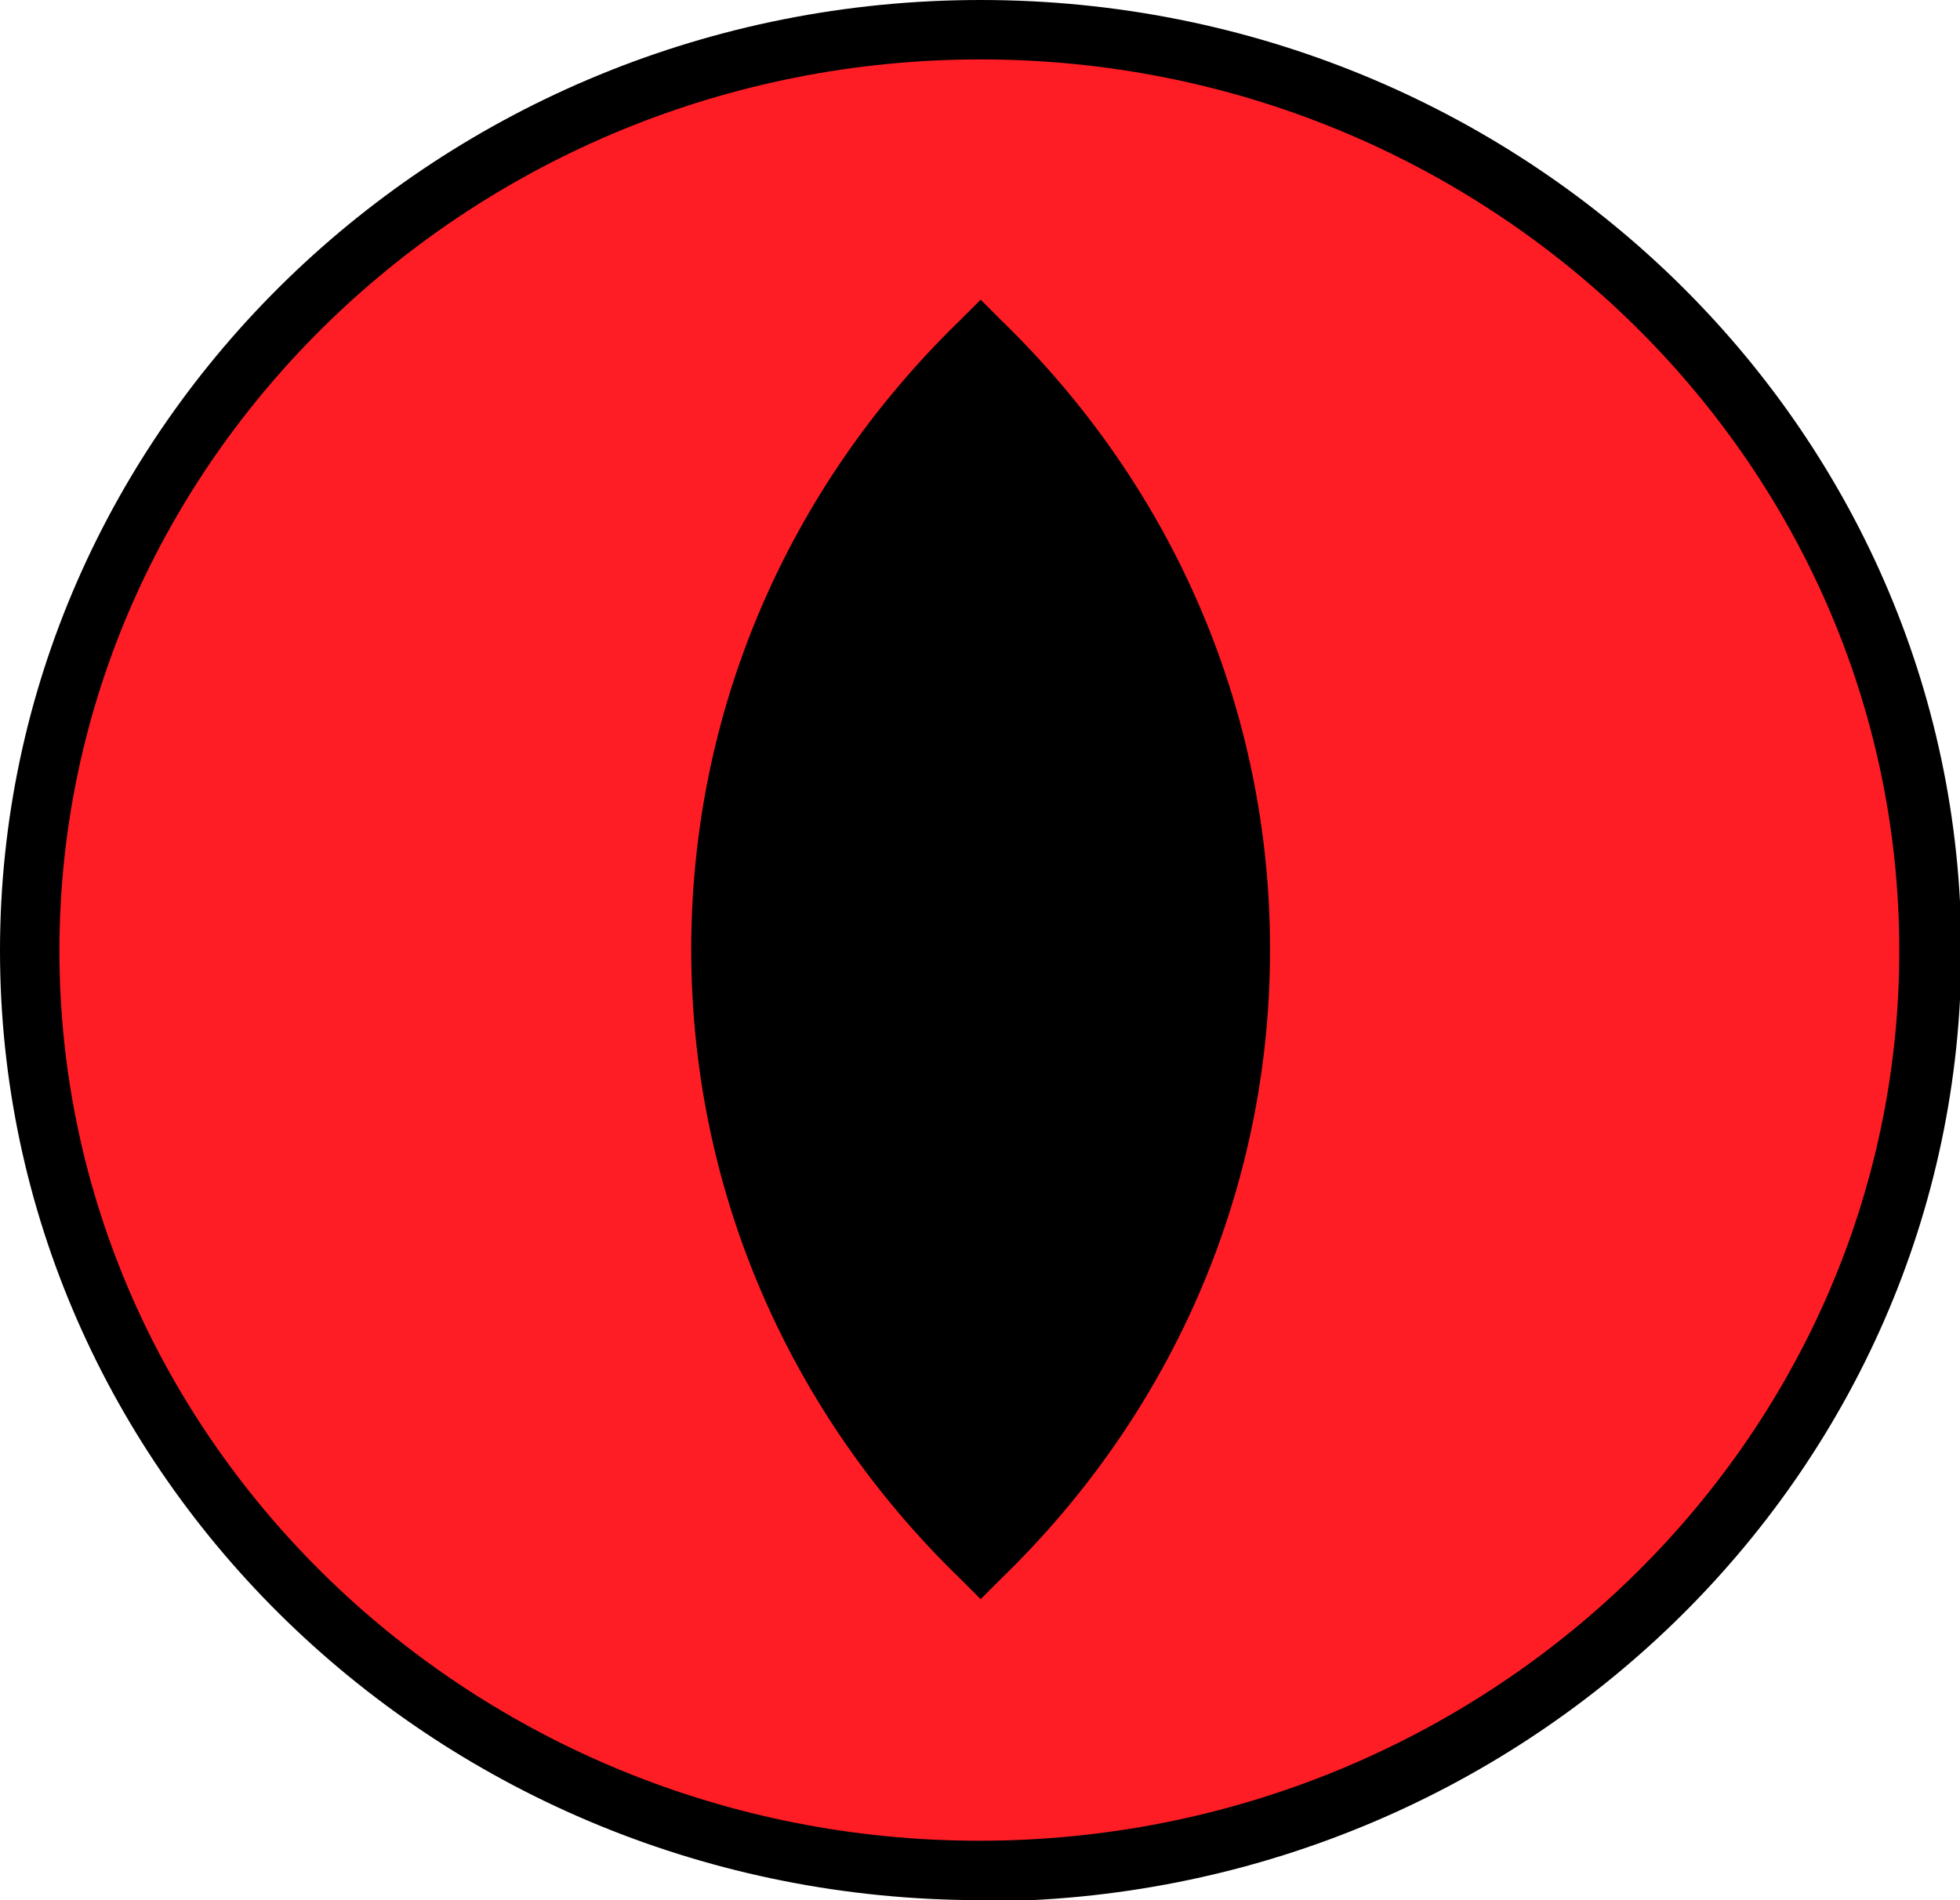 <?xml version="1.0" encoding="UTF-8"?>
<svg id="Layer_2" data-name="Layer 2" xmlns="http://www.w3.org/2000/svg" viewBox="0 0 15.17 14.71">
  <defs>
    <style>
      .cls-1 {
        fill: #ff1d25;
      }
    </style>
  </defs>
  <g id="Layer_1-2" data-name="Layer 1">
    <g>
      <g>
        <ellipse class="cls-1" cx="7.59" cy="7.36" rx="7.35" ry="7.12"/>
        <path d="M7.59,14.71C3.4,14.71,0,11.41,0,7.36S3.4,0,7.59,0s7.59,3.3,7.59,7.36-3.4,7.36-7.59,7.36ZM7.59.46C3.66.46.46,3.56.46,7.36s3.2,6.89,7.12,6.89,7.12-3.09,7.12-6.89S11.51.46,7.59.46Z"/>
      </g>
      <g>
        <path d="M7.59,12.06h0c-2.68-2.6-2.68-6.8,0-9.4h0s0,0,0,0c2.68,2.6,2.68,6.8,0,9.4h0Z"/>
        <path d="M7.59,12.38l-.16-.16c-1.34-1.3-2.08-3.03-2.08-4.87s.74-3.57,2.08-4.87l.16-.16.16.16c1.34,1.3,2.08,3.03,2.08,4.87s-.74,3.57-2.08,4.87l-.16.16ZM7.59,2.99c-1.15,1.19-1.78,2.73-1.78,4.37s.63,3.18,1.78,4.37c1.15-1.19,1.78-2.73,1.78-4.37s-.63-3.18-1.78-4.37Z"/>
      </g>
    </g>
  </g>
</svg>